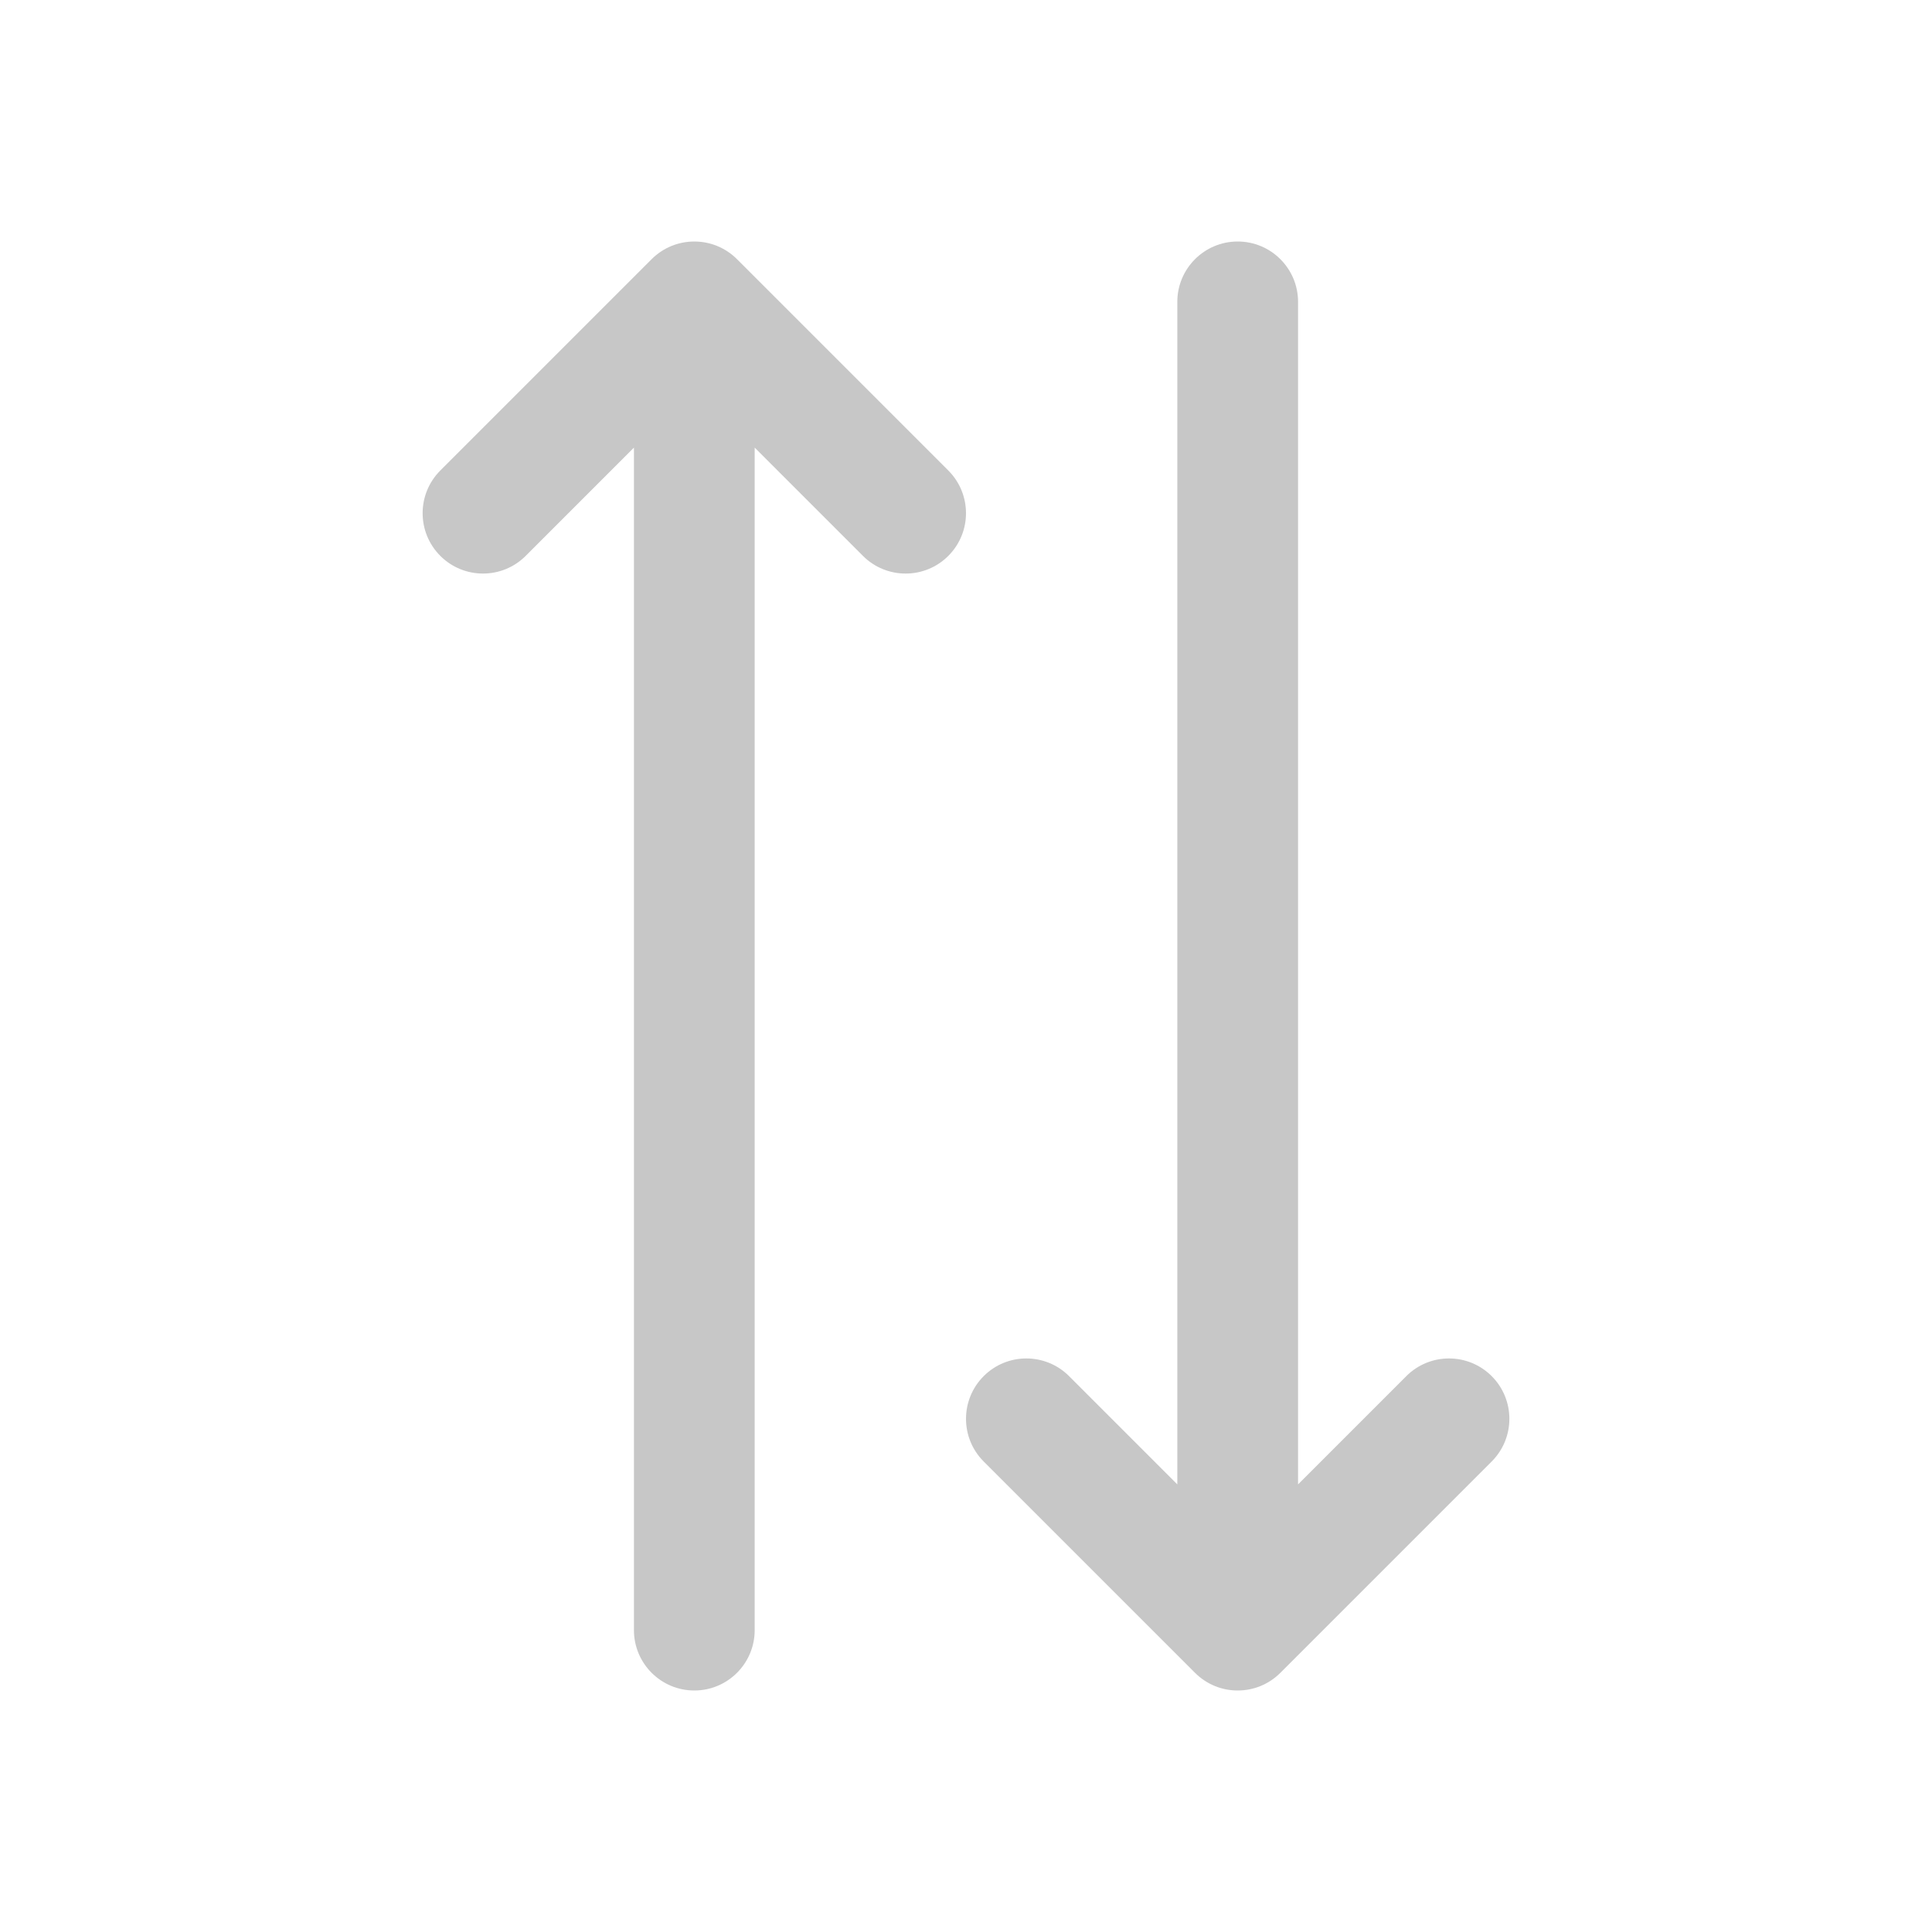 <svg id="Layer" fill="rgb(199, 199, 199)" enable-background="new 0 0 64 64" height="512" viewBox="0 0 64 64" width="512" xmlns="http://www.w3.org/2000/svg"><path d="m31.414 15.586-7-7c-.78-.781-2.048-.781-2.828 0l-7 7c-.781.781-.781 2.047 0 2.828.78.781 2.048.781 2.828 0l3.586-3.586v39.172c0 1.104.896 2 2 2s2-.896 2-2v-39.172l3.586 3.586c.39.391.902.586 1.414.586s1.024-.195 1.414-.586c.781-.781.781-2.047 0-2.828z"/><path d="m49.414 45.586c-.781-.781-2.047-.781-2.828 0l-3.586 3.586v-39.172c0-1.104-.896-2-2-2s-2 .896-2 2v39.172l-3.586-3.586c-.781-.781-2.048-.781-2.828 0-.781.781-.781 2.047 0 2.828l7 7c.391.391.902.586 1.414.586s1.023-.195 1.414-.586l7-7c.781-.781.781-2.047 0-2.828z"/></svg>